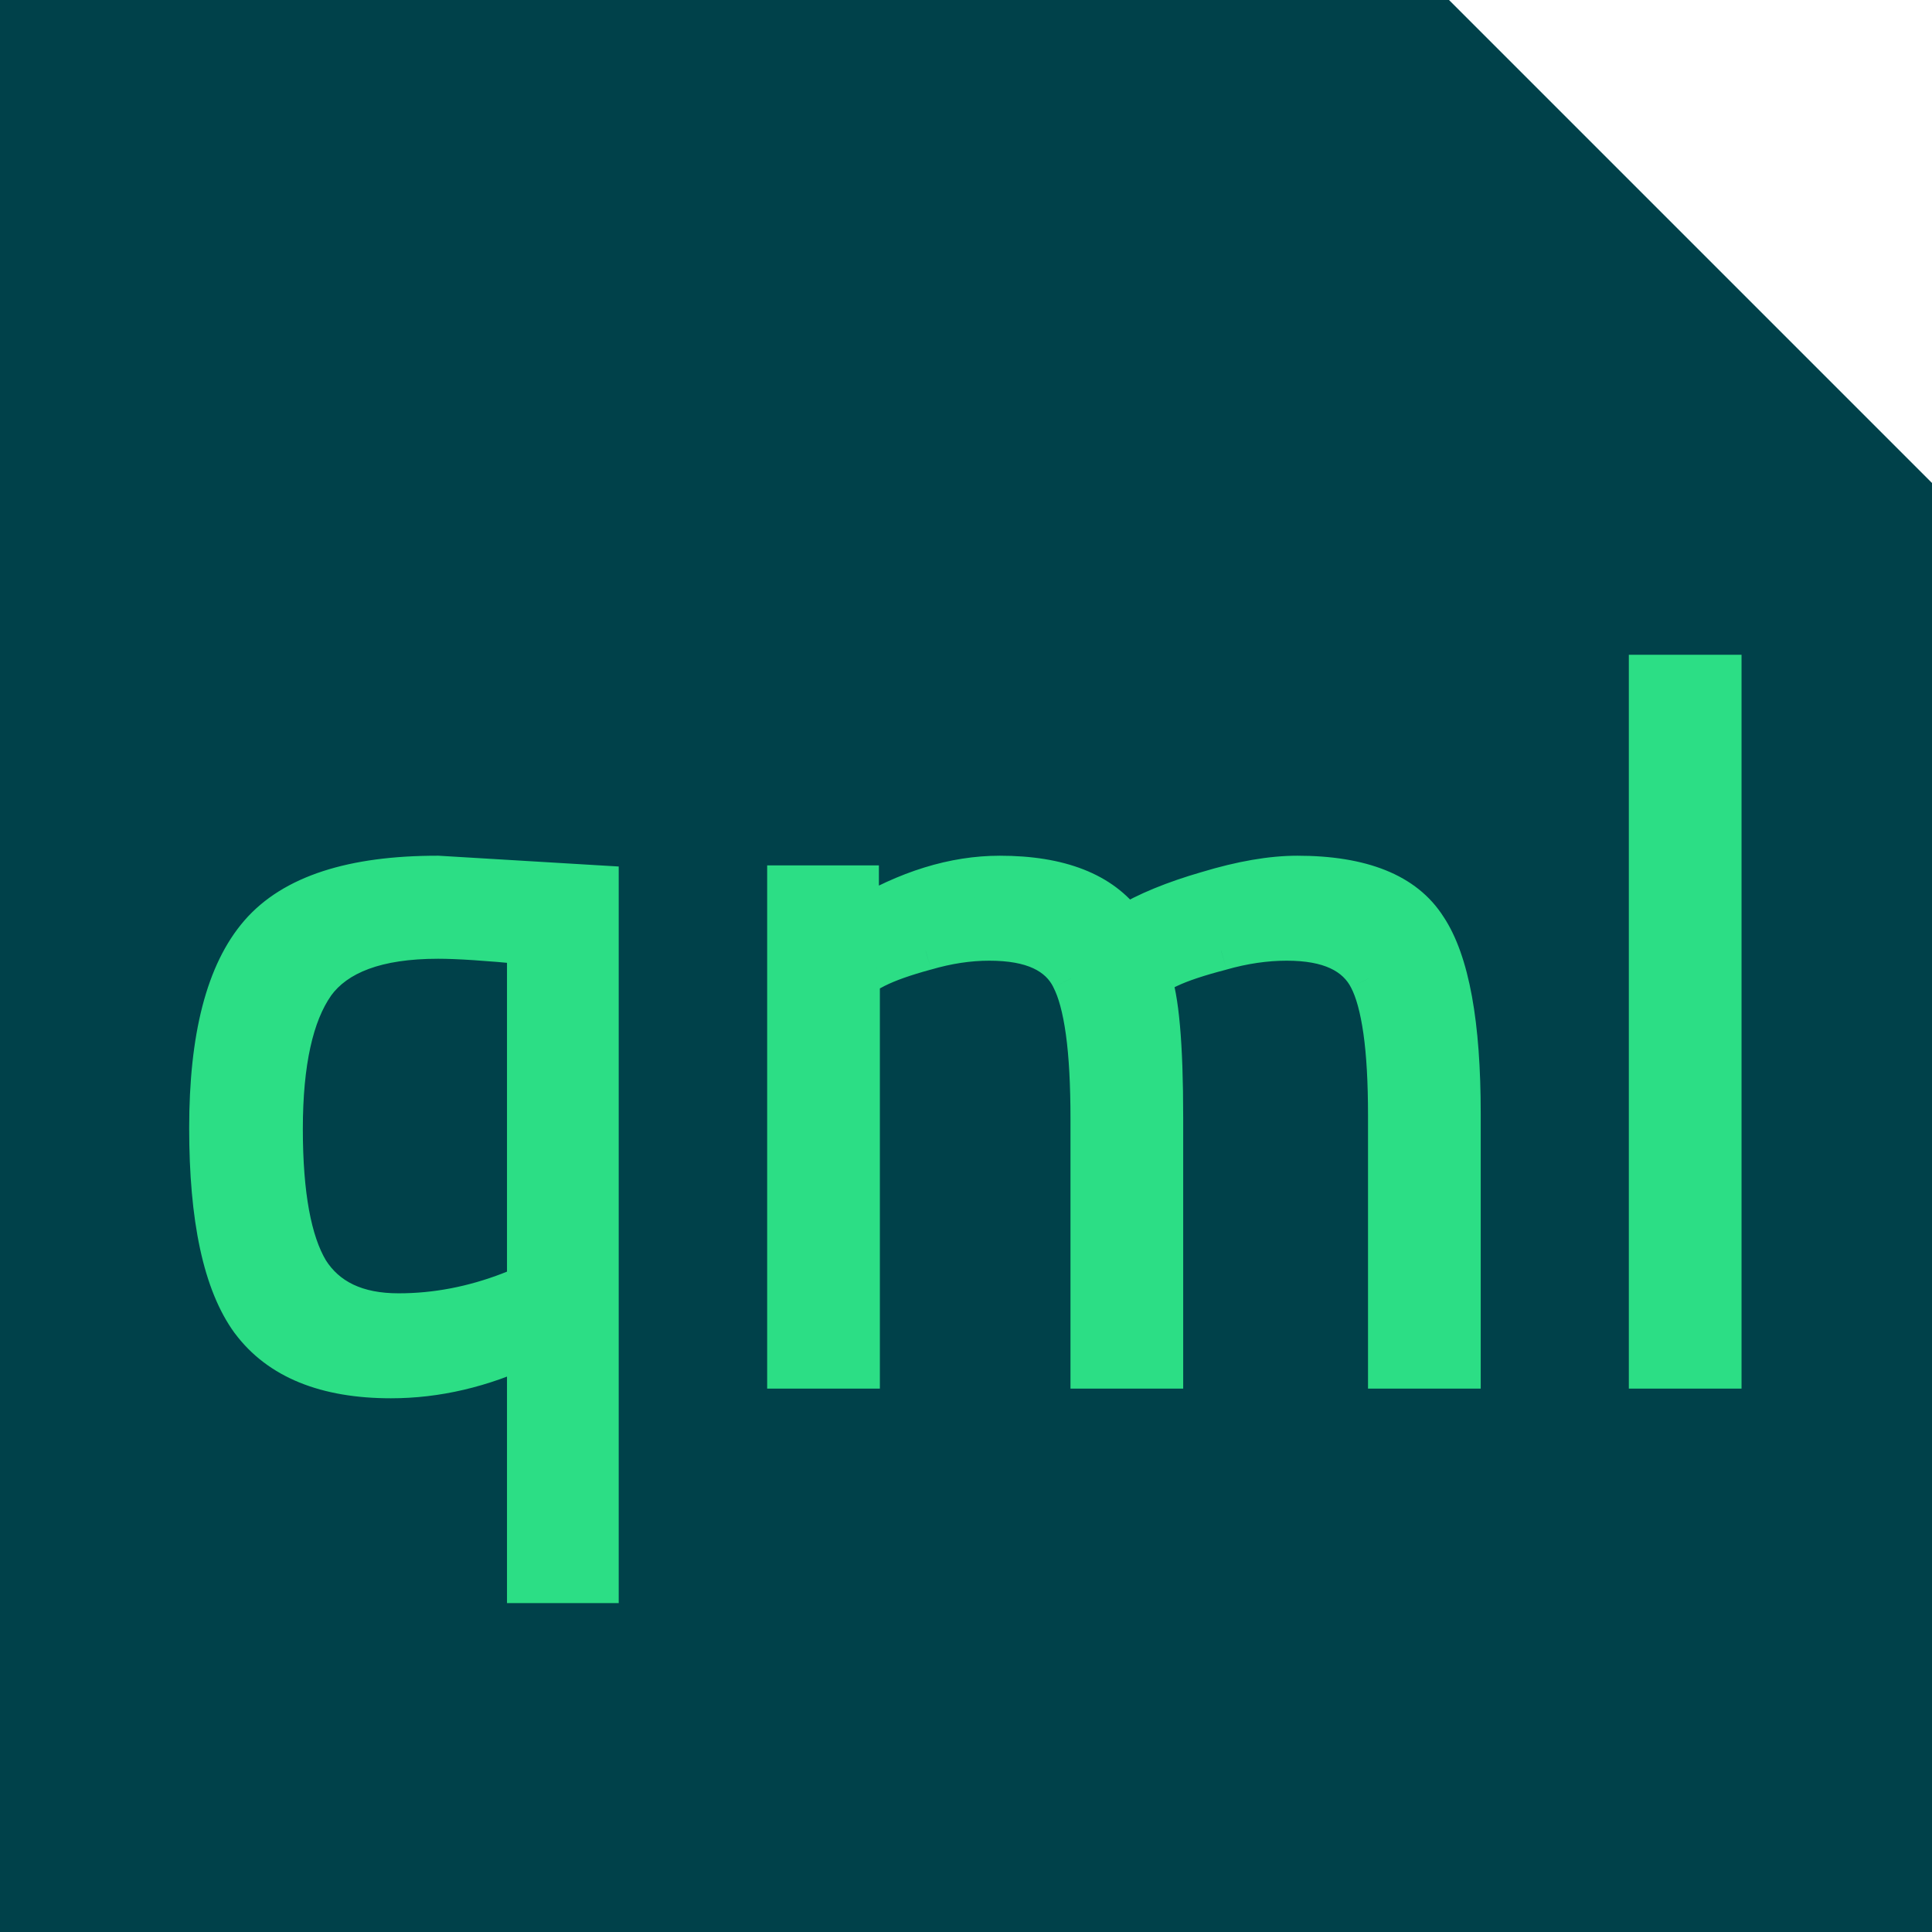 <svg xmlns="http://www.w3.org/2000/svg" width="24" height="24" fill="none" viewBox="0 0 24 24"><g clip-path="url(#clip0_13_885)"><path fill="#00414A" d="M0 24V0H18L24 6V24H0Z"/><path fill="#2CDE85" d="M4.856 17.12C4.048 17.12 3.468 16.884 3.116 16.412C2.772 15.94 2.6 15.14 2.6 14.012C2.6 12.884 2.808 12.08 3.224 11.6C3.64 11.12 4.376 10.88 5.432 10.88L7.436 11V19.664H6.548V16.724C5.988 16.988 5.424 17.12 4.856 17.12ZM5.444 11.66C4.692 11.66 4.18 11.848 3.908 12.224C3.644 12.6 3.512 13.2 3.512 14.024C3.512 14.84 3.62 15.428 3.836 15.788C4.06 16.14 4.432 16.316 4.952 16.316C5.416 16.316 5.876 16.228 6.332 16.052L6.548 15.968V11.732C6.052 11.684 5.684 11.66 5.444 11.66ZM10.68 17H9.78V11H10.668V11.42C11.268 11.06 11.852 10.88 12.42 10.88C13.164 10.88 13.684 11.084 13.98 11.492C14.244 11.332 14.584 11.192 15 11.072C15.424 10.944 15.796 10.88 16.116 10.88C16.916 10.88 17.452 11.096 17.724 11.528C18.004 11.952 18.144 12.72 18.144 13.832V17H17.244V13.856C17.244 13.024 17.164 12.456 17.004 12.152C16.844 11.84 16.504 11.684 15.984 11.684C15.72 11.684 15.448 11.724 15.168 11.804C14.888 11.876 14.672 11.948 14.52 12.02L14.292 12.128C14.396 12.392 14.448 12.976 14.448 13.88V17H13.548V13.904C13.548 13.04 13.468 12.456 13.308 12.152C13.156 11.84 12.816 11.684 12.288 11.684C12.032 11.684 11.768 11.724 11.496 11.804C11.232 11.876 11.028 11.948 10.884 12.02L10.68 12.128V17ZM20.484 17V8.384H21.384V17H20.484Z"/><path fill="#2CDE85" d="M3.116 16.412L2.914 16.559L2.916 16.561L3.116 16.412ZM3.224 11.6L3.413 11.764L3.224 11.6ZM5.432 10.88L5.447 10.63L5.439 10.63H5.432V10.88ZM7.436 11H7.686V10.764L7.451 10.75L7.436 11ZM7.436 19.664V19.914H7.686V19.664H7.436ZM6.548 19.664H6.298V19.914H6.548V19.664ZM6.548 16.724H6.798V16.33L6.441 16.498L6.548 16.724ZM3.908 12.224L3.705 12.078L3.703 12.08L3.908 12.224ZM3.836 15.788L3.622 15.917L3.625 15.922L3.836 15.788ZM6.332 16.052L6.422 16.285L6.423 16.285L6.332 16.052ZM6.548 15.968L6.639 16.201L6.798 16.139V15.968H6.548ZM6.548 11.732H6.798V11.505L6.572 11.483L6.548 11.732ZM4.856 16.87C4.095 16.87 3.605 16.65 3.316 16.262L2.916 16.561C3.331 17.118 4.001 17.37 4.856 17.37V16.87ZM3.318 16.265C3.023 15.86 2.85 15.129 2.85 14.012H2.35C2.35 15.151 2.521 16.02 2.914 16.559L3.318 16.265ZM2.85 14.012C2.85 12.902 3.057 12.174 3.413 11.764L3.035 11.436C2.559 11.986 2.35 12.866 2.35 14.012H2.85ZM3.413 11.764C3.758 11.366 4.402 11.13 5.432 11.13V10.63C4.35 10.63 3.522 10.874 3.035 11.436L3.413 11.764ZM5.417 11.13L7.421 11.25L7.451 10.75L5.447 10.63L5.417 11.13ZM7.186 11V19.664H7.686V11H7.186ZM7.436 19.414H6.548V19.914H7.436V19.414ZM6.798 19.664V16.724H6.298V19.664H6.798ZM6.441 16.498C5.912 16.748 5.384 16.87 4.856 16.87V17.37C5.464 17.37 6.064 17.228 6.655 16.95L6.441 16.498ZM5.444 11.41C4.662 11.41 4.048 11.604 3.705 12.078L4.111 12.37C4.312 12.092 4.722 11.91 5.444 11.91V11.41ZM3.703 12.08C3.394 12.52 3.262 13.184 3.262 14.024H3.762C3.762 13.216 3.894 12.68 4.113 12.368L3.703 12.08ZM3.262 14.024C3.262 14.85 3.369 15.496 3.622 15.917L4.05 15.659C3.871 15.36 3.762 14.83 3.762 14.024H3.262ZM3.625 15.922C3.907 16.365 4.371 16.566 4.952 16.566V16.066C4.493 16.066 4.213 15.915 4.047 15.654L3.625 15.922ZM4.952 16.566C5.448 16.566 5.939 16.472 6.422 16.285L6.242 15.819C5.813 15.984 5.384 16.066 4.952 16.066V16.566ZM6.423 16.285L6.639 16.201L6.457 15.735L6.241 15.819L6.423 16.285ZM6.798 15.968V11.732H6.298V15.968H6.798ZM6.572 11.483C6.075 11.435 5.697 11.41 5.444 11.41V11.91C5.671 11.91 6.029 11.933 6.524 11.981L6.572 11.483ZM10.68 17V17.25H10.93V17H10.68ZM9.78 17H9.53V17.25H9.78V17ZM9.78 11V10.75H9.53V11H9.78ZM10.668 11H10.918V10.75H10.668V11ZM10.668 11.42H10.418V11.861L10.797 11.634L10.668 11.42ZM13.98 11.492L13.778 11.639L13.913 11.825L14.11 11.706L13.98 11.492ZM15 11.072L15.07 11.312L15.073 11.311L15 11.072ZM17.724 11.528L17.513 11.661L17.516 11.666L17.724 11.528ZM18.144 17V17.25H18.394V17H18.144ZM17.244 17H16.994V17.25H17.244V17ZM17.004 12.152L16.782 12.266L16.783 12.268L17.004 12.152ZM15.168 11.804L15.231 12.046L15.237 12.044L15.168 11.804ZM14.52 12.02L14.413 11.794L14.52 12.02ZM14.292 12.128L14.185 11.902L13.974 12.002L14.06 12.22L14.292 12.128ZM14.448 17V17.25H14.698V17H14.448ZM13.548 17H13.298V17.25H13.548V17ZM13.308 12.152L13.084 12.261L13.087 12.268L13.308 12.152ZM11.496 11.804L11.562 12.045L11.567 12.044L11.496 11.804ZM10.884 12.02L10.773 11.796L10.767 11.799L10.884 12.02ZM10.68 12.128L10.563 11.907L10.43 11.977V12.128H10.68ZM10.68 16.75H9.78V17.25H10.68V16.75ZM10.03 17V11H9.53V17H10.03ZM9.78 11.25H10.668V10.75H9.78V11.25ZM10.418 11V11.42H10.918V11H10.418ZM10.797 11.634C11.367 11.292 11.907 11.13 12.42 11.13V10.63C11.798 10.63 11.17 10.828 10.54 11.206L10.797 11.634ZM12.42 11.13C13.124 11.13 13.549 11.322 13.778 11.639L14.183 11.345C13.82 10.846 13.204 10.63 12.42 10.63V11.13ZM14.11 11.706C14.349 11.561 14.667 11.428 15.07 11.312L14.931 10.832C14.502 10.956 14.139 11.103 13.851 11.278L14.11 11.706ZM15.073 11.311C15.482 11.188 15.828 11.13 16.116 11.13V10.63C15.765 10.63 15.367 10.7 14.928 10.833L15.073 11.311ZM16.116 11.13C16.882 11.13 17.308 11.337 17.513 11.661L17.936 11.395C17.596 10.855 16.951 10.63 16.116 10.63V11.13ZM17.516 11.666C17.751 12.023 17.894 12.723 17.894 13.832H18.394C18.394 12.717 18.257 11.881 17.933 11.39L17.516 11.666ZM17.894 13.832V17H18.394V13.832H17.894ZM18.144 16.75H17.244V17.25H18.144V16.75ZM17.494 17V13.856H16.994V17H17.494ZM17.494 13.856C17.494 13.433 17.474 13.071 17.432 12.771C17.39 12.475 17.325 12.225 17.226 12.036L16.783 12.268C16.844 12.383 16.898 12.569 16.937 12.841C16.975 13.109 16.994 13.447 16.994 13.856H17.494ZM17.227 12.038C17.005 11.605 16.548 11.434 15.984 11.434V11.934C16.461 11.934 16.684 12.075 16.782 12.266L17.227 12.038ZM15.984 11.434C15.695 11.434 15.4 11.478 15.1 11.564L15.237 12.044C15.497 11.97 15.746 11.934 15.984 11.934V11.434ZM15.106 11.562C14.82 11.635 14.586 11.712 14.413 11.794L14.627 12.246C14.758 12.184 14.957 12.117 15.231 12.046L15.106 11.562ZM14.413 11.794L14.185 11.902L14.399 12.354L14.627 12.246L14.413 11.794ZM14.06 12.22C14.098 12.316 14.135 12.498 14.16 12.786C14.185 13.068 14.198 13.432 14.198 13.88H14.698C14.698 13.424 14.685 13.044 14.658 12.742C14.632 12.446 14.591 12.204 14.525 12.036L14.06 12.22ZM14.198 13.88V17H14.698V13.88H14.198ZM14.448 16.75H13.548V17.25H14.448V16.75ZM13.798 17V13.904H13.298V17H13.798ZM13.798 13.904C13.798 13.465 13.778 13.091 13.736 12.784C13.695 12.481 13.63 12.225 13.53 12.036L13.087 12.268C13.147 12.383 13.202 12.571 13.241 12.852C13.279 13.129 13.298 13.479 13.298 13.904H13.798ZM13.533 12.043C13.319 11.604 12.856 11.434 12.288 11.434V11.934C12.776 11.934 12.993 12.076 13.084 12.261L13.533 12.043ZM12.288 11.434C12.006 11.434 11.718 11.478 11.426 11.564L11.567 12.044C11.819 11.97 12.059 11.934 12.288 11.934V11.434ZM11.431 11.563C11.16 11.637 10.938 11.714 10.773 11.796L10.996 12.244C11.119 12.182 11.305 12.115 11.562 12.045L11.431 11.563ZM10.767 11.799L10.563 11.907L10.797 12.349L11.001 12.241L10.767 11.799ZM10.43 12.128V17H10.93V12.128H10.43ZM20.484 17H20.234V17.25H20.484V17ZM20.484 8.384V8.134H20.234V8.384H20.484ZM21.384 8.384H21.634V8.134H21.384V8.384ZM21.384 17V17.25H21.634V17H21.384ZM20.734 17V8.384H20.234V17H20.734ZM20.484 8.634H21.384V8.134H20.484V8.634ZM21.134 8.384V17H21.634V8.384H21.134ZM21.384 16.75H20.484V17.25H21.384V16.75Z"/></g><defs><clipPath id="clip0_13_885"><rect width="24" height="24" fill="#fff"/></clipPath></defs></svg>